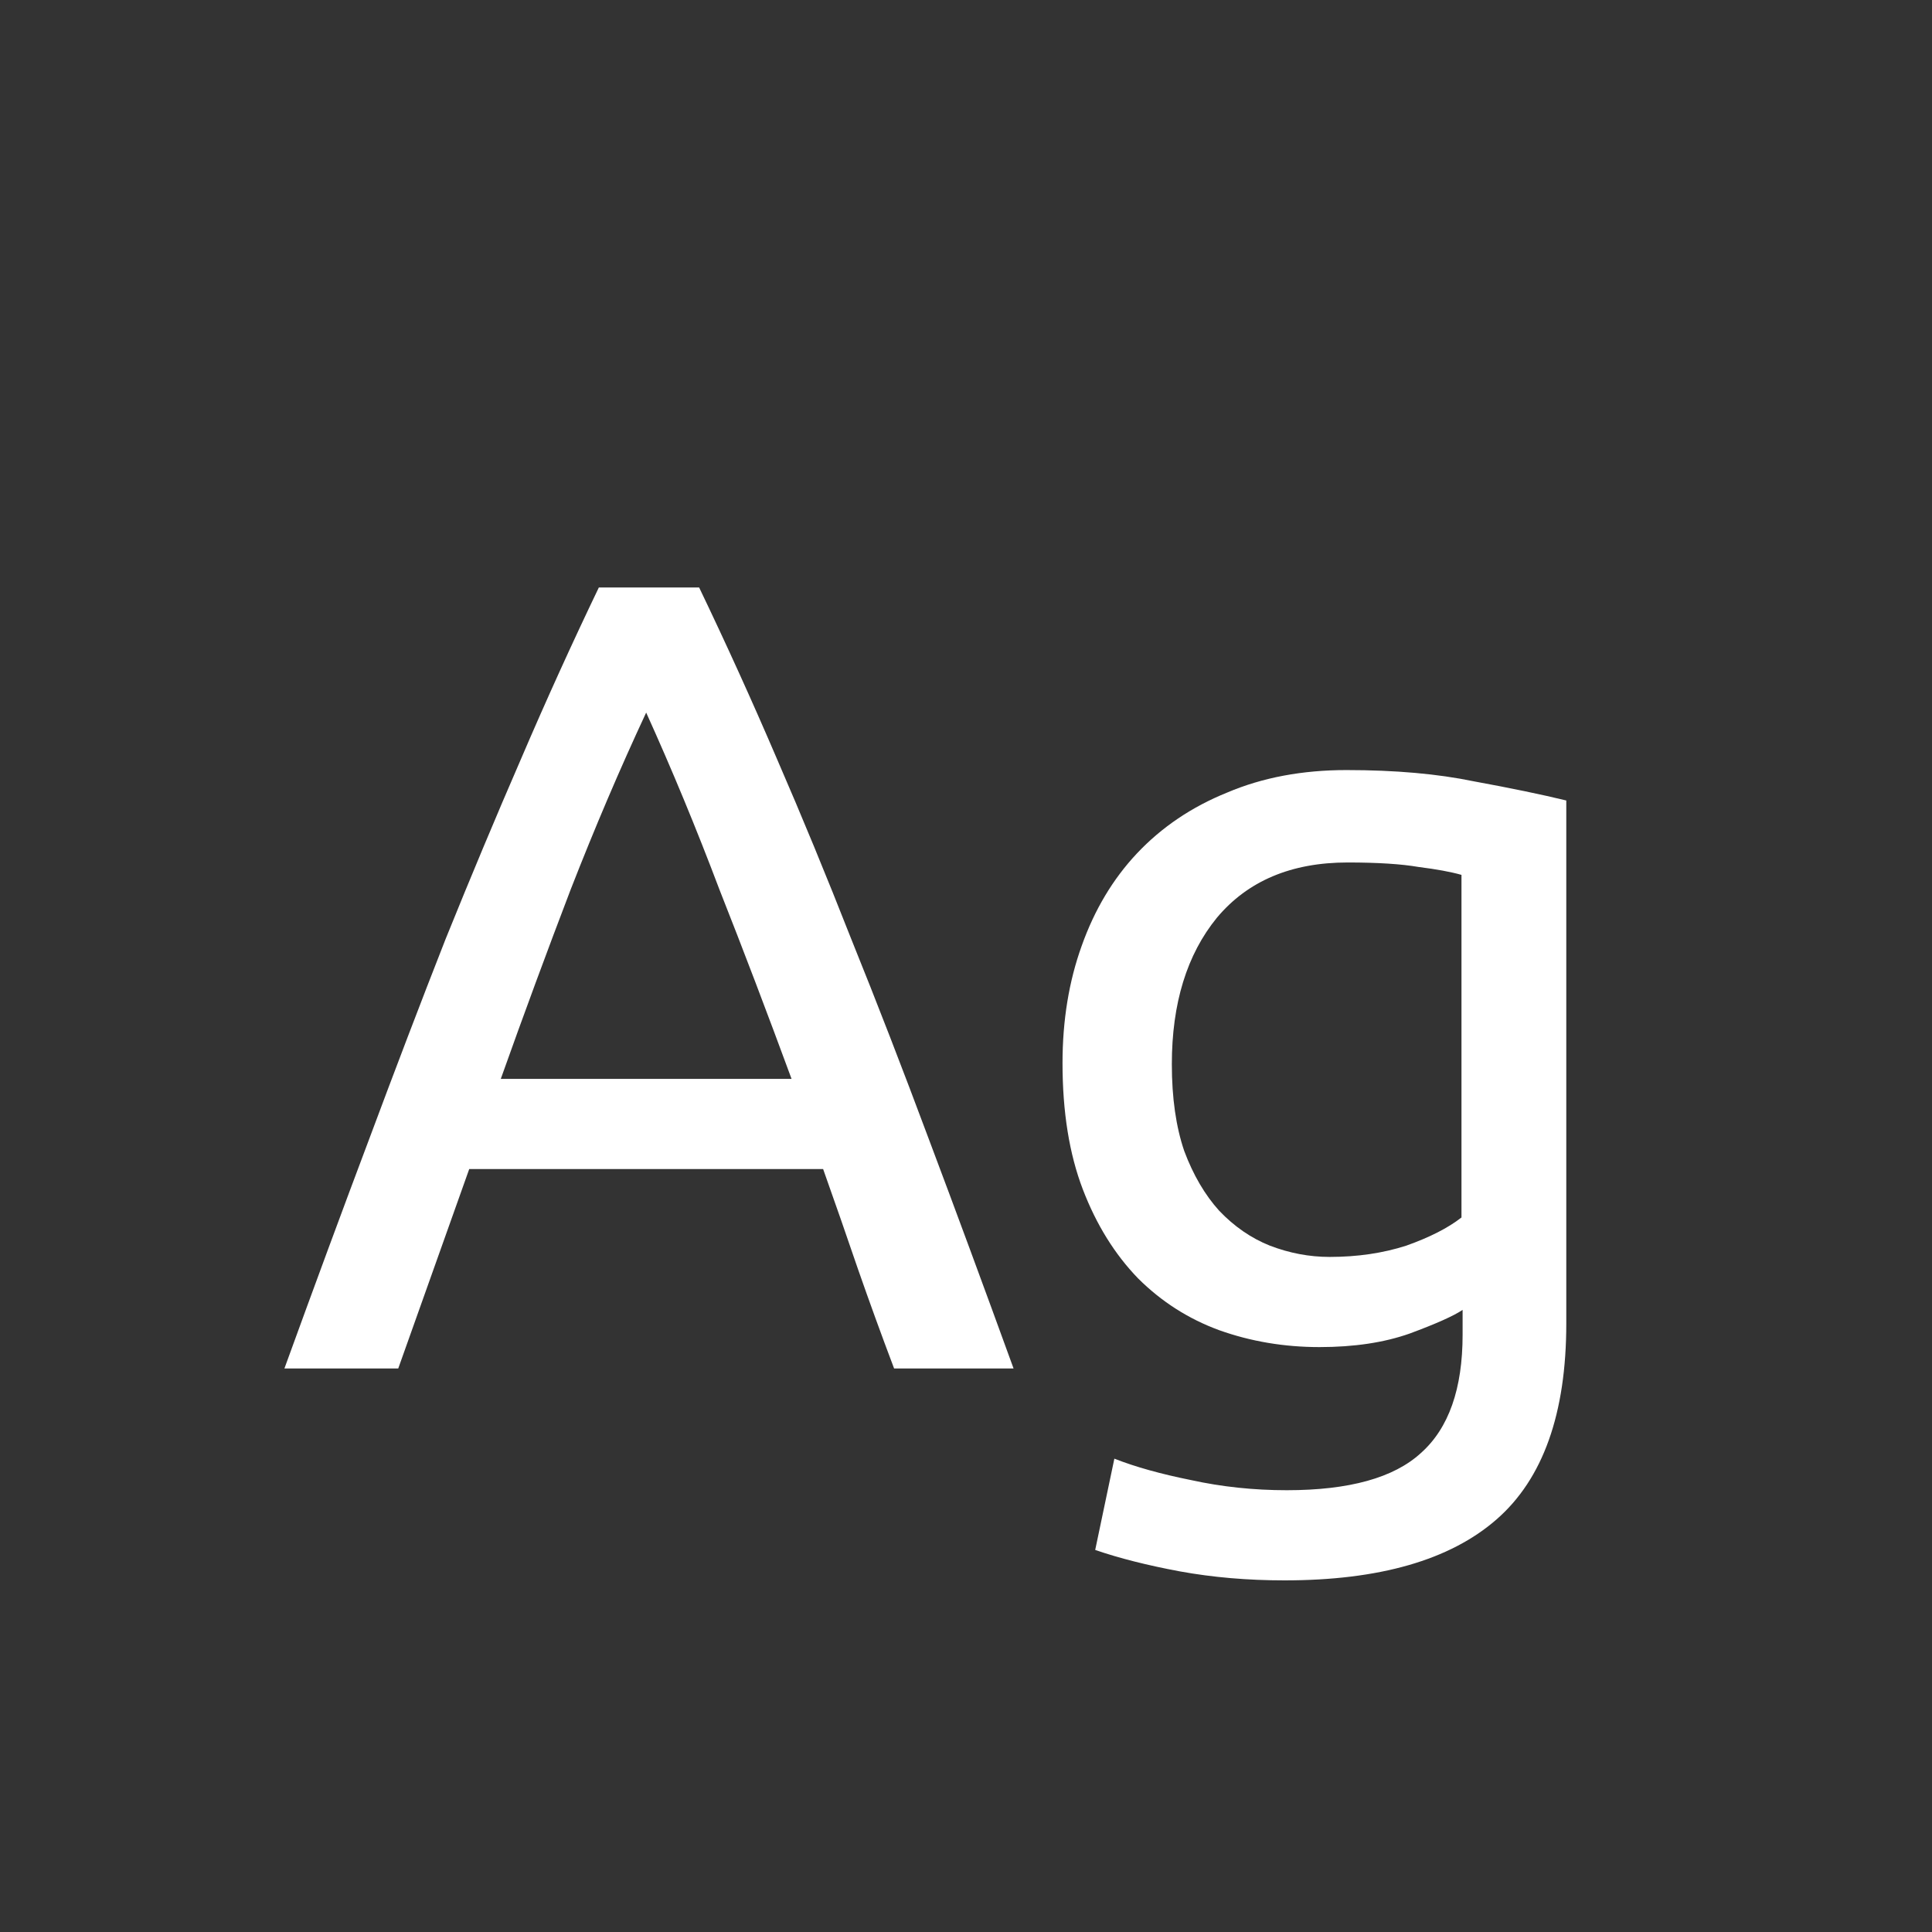 <svg width="24" height="24" viewBox="0 0 24 24" fill="none" xmlns="http://www.w3.org/2000/svg">
<rect x="0" y="0" width="24" height="24" fill="#333333" stroke="none"/>
<path d="M11.107 17C10.948 16.58 10.799 16.169 10.659 15.768C10.519 15.357 10.374 14.942 10.225 14.522H5.829L4.947 17H3.533C3.906 15.973 4.256 15.026 4.583 14.158C4.91 13.281 5.227 12.45 5.535 11.666C5.852 10.882 6.165 10.135 6.473 9.426C6.781 8.707 7.103 7.998 7.439 7.298H8.685C9.021 7.998 9.343 8.707 9.651 9.426C9.959 10.135 10.267 10.882 10.575 11.666C10.892 12.45 11.214 13.281 11.541 14.158C11.868 15.026 12.218 15.973 12.591 17H11.107ZM9.833 13.402C9.534 12.59 9.236 11.806 8.937 11.05C8.648 10.285 8.344 9.552 8.027 8.852C7.7 9.552 7.388 10.285 7.089 11.05C6.8 11.806 6.51 12.59 6.221 13.402H9.833ZM18.169 16.272C18.057 16.347 17.838 16.445 17.511 16.566C17.194 16.678 16.821 16.734 16.391 16.734C15.953 16.734 15.537 16.664 15.145 16.524C14.763 16.384 14.427 16.169 14.137 15.88C13.848 15.581 13.619 15.213 13.451 14.774C13.283 14.335 13.199 13.813 13.199 13.206C13.199 12.674 13.279 12.189 13.437 11.75C13.596 11.302 13.825 10.919 14.123 10.602C14.431 10.275 14.805 10.023 15.243 9.846C15.682 9.659 16.177 9.566 16.727 9.566C17.334 9.566 17.861 9.613 18.309 9.706C18.767 9.79 19.149 9.869 19.457 9.944V16.44C19.457 17.56 19.168 18.372 18.589 18.876C18.011 19.38 17.133 19.632 15.957 19.632C15.5 19.632 15.066 19.595 14.655 19.52C14.254 19.445 13.904 19.357 13.605 19.254L13.843 18.12C14.105 18.223 14.422 18.311 14.795 18.386C15.178 18.47 15.575 18.512 15.985 18.512C16.76 18.512 17.315 18.358 17.651 18.05C17.997 17.742 18.169 17.252 18.169 16.58V16.272ZM18.155 10.868C18.025 10.831 17.847 10.798 17.623 10.77C17.409 10.733 17.115 10.714 16.741 10.714C16.041 10.714 15.5 10.943 15.117 11.4C14.744 11.857 14.557 12.464 14.557 13.22C14.557 13.64 14.609 13.999 14.711 14.298C14.823 14.597 14.968 14.844 15.145 15.04C15.332 15.236 15.542 15.381 15.775 15.474C16.018 15.567 16.265 15.614 16.517 15.614C16.863 15.614 17.18 15.567 17.469 15.474C17.759 15.371 17.987 15.255 18.155 15.124V10.868Z" fill="white"/>
</svg>
